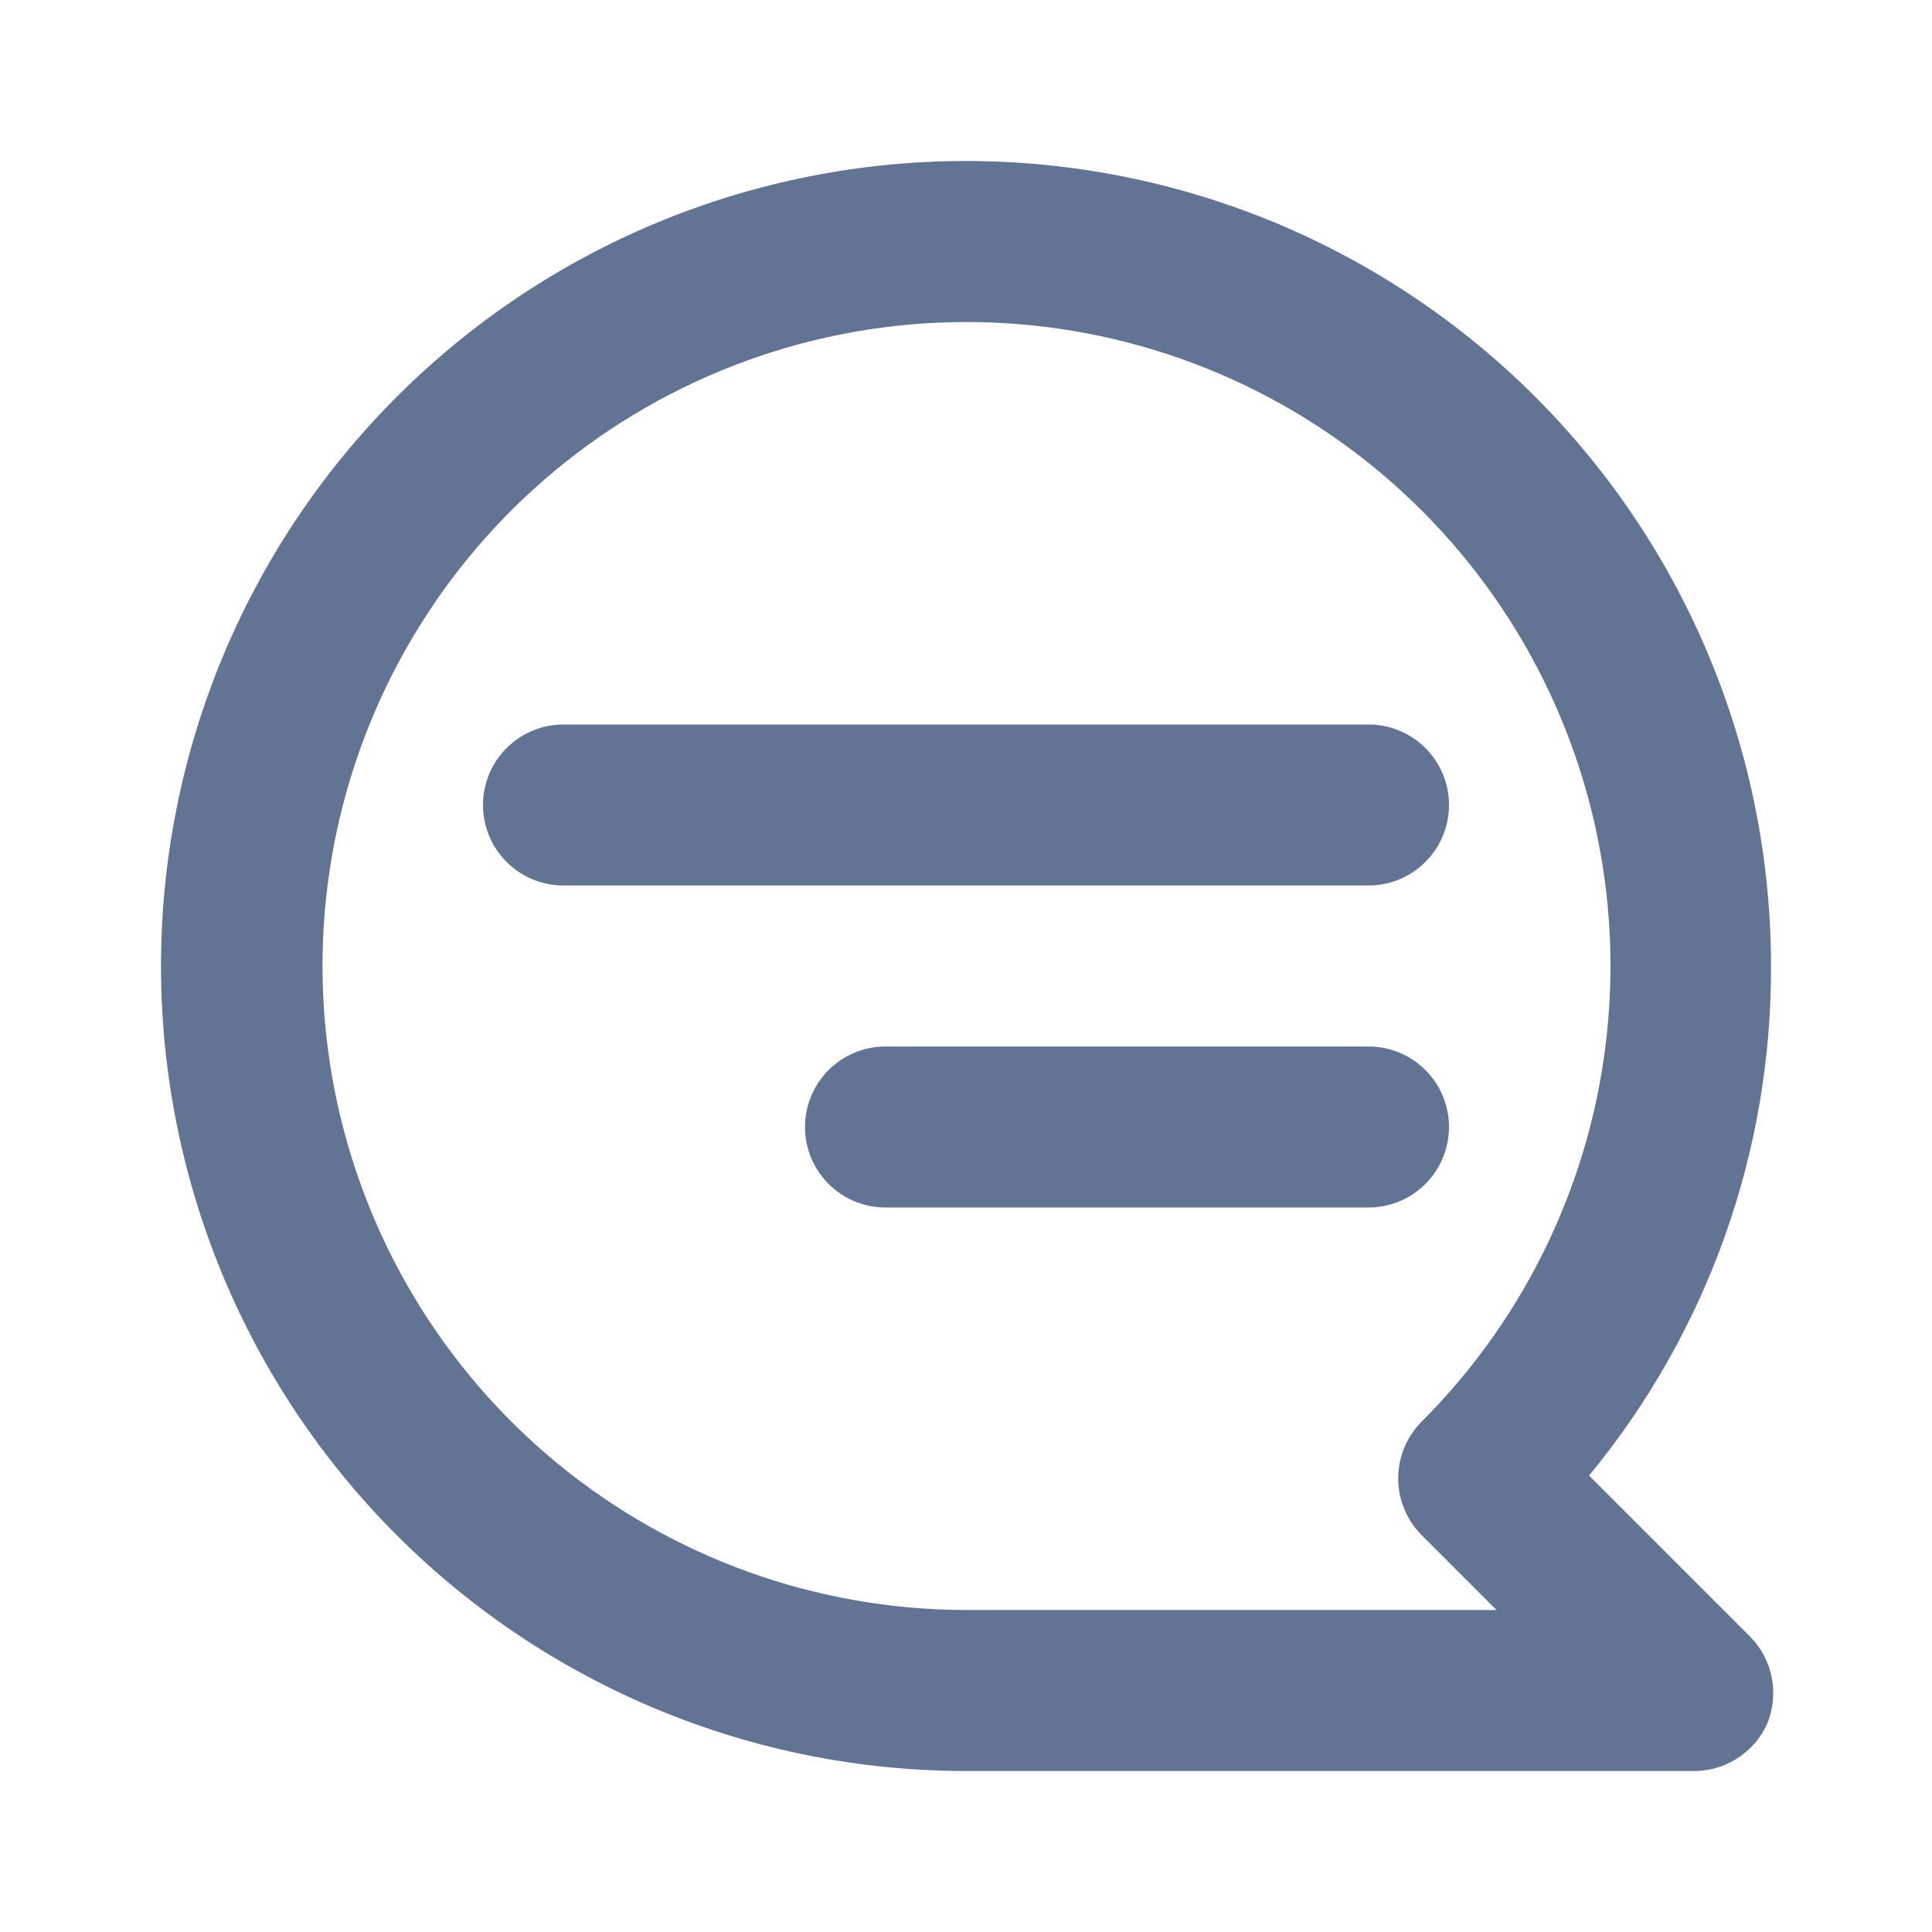 <svg width="24" height="24" viewBox="0 0 24 24" fill="none" xmlns="http://www.w3.org/2000/svg">
<path d="M7 9H17C17.265 9 17.52 9.105 17.707 9.293C17.895 9.48 18 9.735 18 10C18 10.265 17.895 10.52 17.707 10.707C17.52 10.895 17.265 11 17 11H7C6.735 11 6.48 10.895 6.293 10.707C6.105 10.52 6 10.265 6 10C6 9.735 6.105 9.48 6.293 9.293C6.48 9.105 6.735 9 7 9ZM11 13H17C17.265 13 17.52 13.105 17.707 13.293C17.895 13.48 18 13.735 18 14C18 14.265 17.895 14.52 17.707 14.707C17.52 14.895 17.265 15 17 15H11C10.735 15 10.48 14.895 10.293 14.707C10.105 14.52 10 14.265 10 14C10 13.735 10.105 13.48 10.293 13.293C10.48 13.105 10.735 13 11 13ZM12 2C13.313 2 14.614 2.259 15.827 2.761C17.04 3.264 18.142 4 19.071 4.929C20.946 6.804 22 9.348 22 12C22.009 14.309 21.209 16.549 19.74 18.33L21.74 20.33C21.879 20.471 21.973 20.649 22.01 20.843C22.047 21.037 22.026 21.238 21.95 21.42C21.867 21.6 21.732 21.751 21.563 21.854C21.394 21.958 21.198 22.008 21 22H12C9.348 22 6.804 20.946 4.929 19.071C3.053 17.196 2 14.652 2 12C2 9.348 3.053 6.804 4.929 4.929C6.804 3.054 9.348 2 12 2V2ZM12 20H18.59L17.66 19.07C17.474 18.883 17.369 18.629 17.369 18.365C17.369 18.101 17.474 17.847 17.66 17.66C18.969 16.352 19.785 14.63 19.967 12.789C20.15 10.947 19.688 9.099 18.661 7.56C17.633 6.02 16.104 4.884 14.333 4.346C12.563 3.808 10.66 3.9 8.95 4.607C7.239 5.314 5.827 6.592 4.953 8.224C4.08 9.856 3.799 11.739 4.159 13.555C4.519 15.37 5.497 17.005 6.926 18.18C8.356 19.355 10.149 19.998 12 20V20Z" fill="#637394"/>
</svg>
